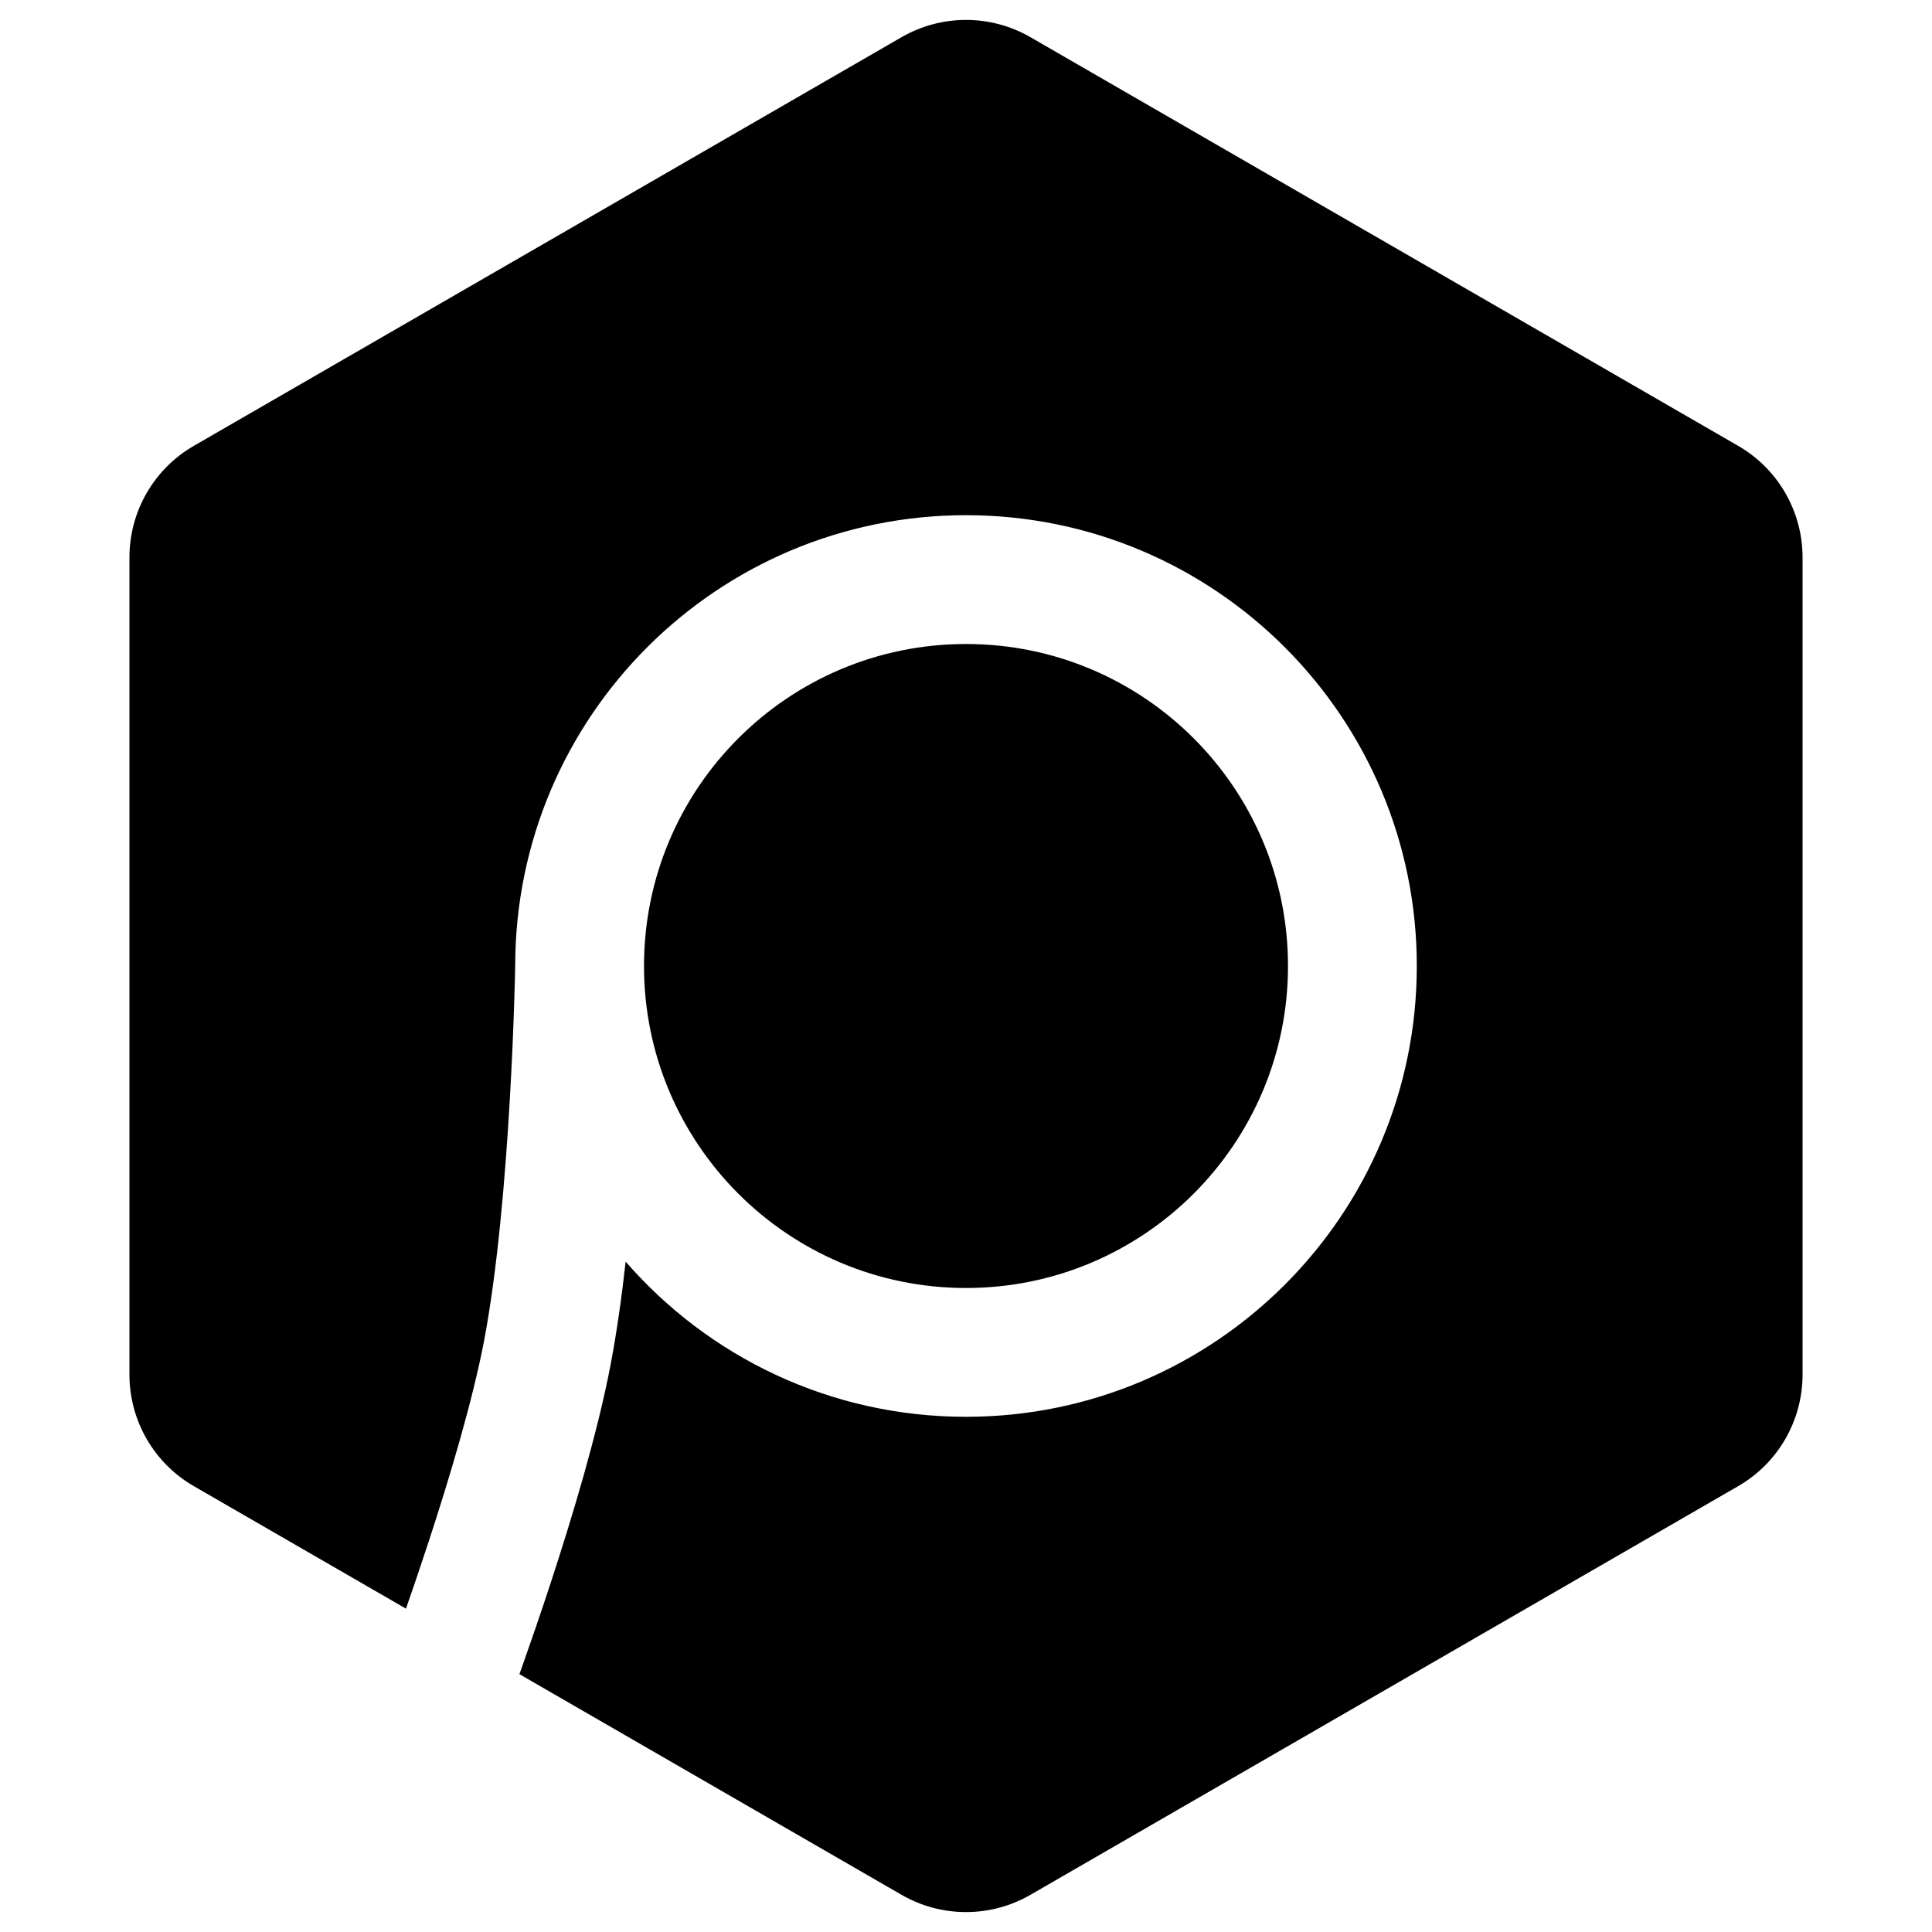 <svg width="30" height="30" viewBox="0 0 30 30" fill="none" xmlns="http://www.w3.org/2000/svg">
<path d="M26.99 6.923L16 0.577C15.381 0.22 14.619 0.22 14 0.577L3.01 6.923C2.391 7.28 2.01 7.94 2.01 8.655V21.345C2.01 22.06 2.391 22.72 3.01 23.077L6.304 24.979C6.404 24.693 6.527 24.333 6.658 23.933C6.984 22.938 7.342 21.738 7.518 20.813C7.724 19.725 7.847 18.279 7.916 17.076C7.951 16.48 7.972 15.955 7.984 15.58C7.99 15.392 7.994 15.242 7.997 15.139L7.999 15.022L8 14.991C8.005 11.129 11.137 8 15 8C18.866 8 22 11.134 22 15C22 18.866 18.866 22 15 22C12.89 22 10.999 21.067 9.715 19.591C9.653 20.147 9.576 20.694 9.482 21.187C9.281 22.245 8.889 23.546 8.559 24.555C8.392 25.065 8.237 25.512 8.124 25.832C8.103 25.891 8.083 25.946 8.065 25.996L14 29.423C14.619 29.78 15.381 29.78 16 29.423L26.99 23.077C27.609 22.72 27.99 22.06 27.99 21.345V8.655C27.99 7.94 27.609 7.28 26.99 6.923Z" fill="black"/>
<path d="M20 15C20 17.761 17.761 20 15 20C12.239 20 10 17.761 10 15C10 12.239 12.239 10 15 10C17.761 10 20 12.239 20 15Z" fill="black"/>
</svg>
